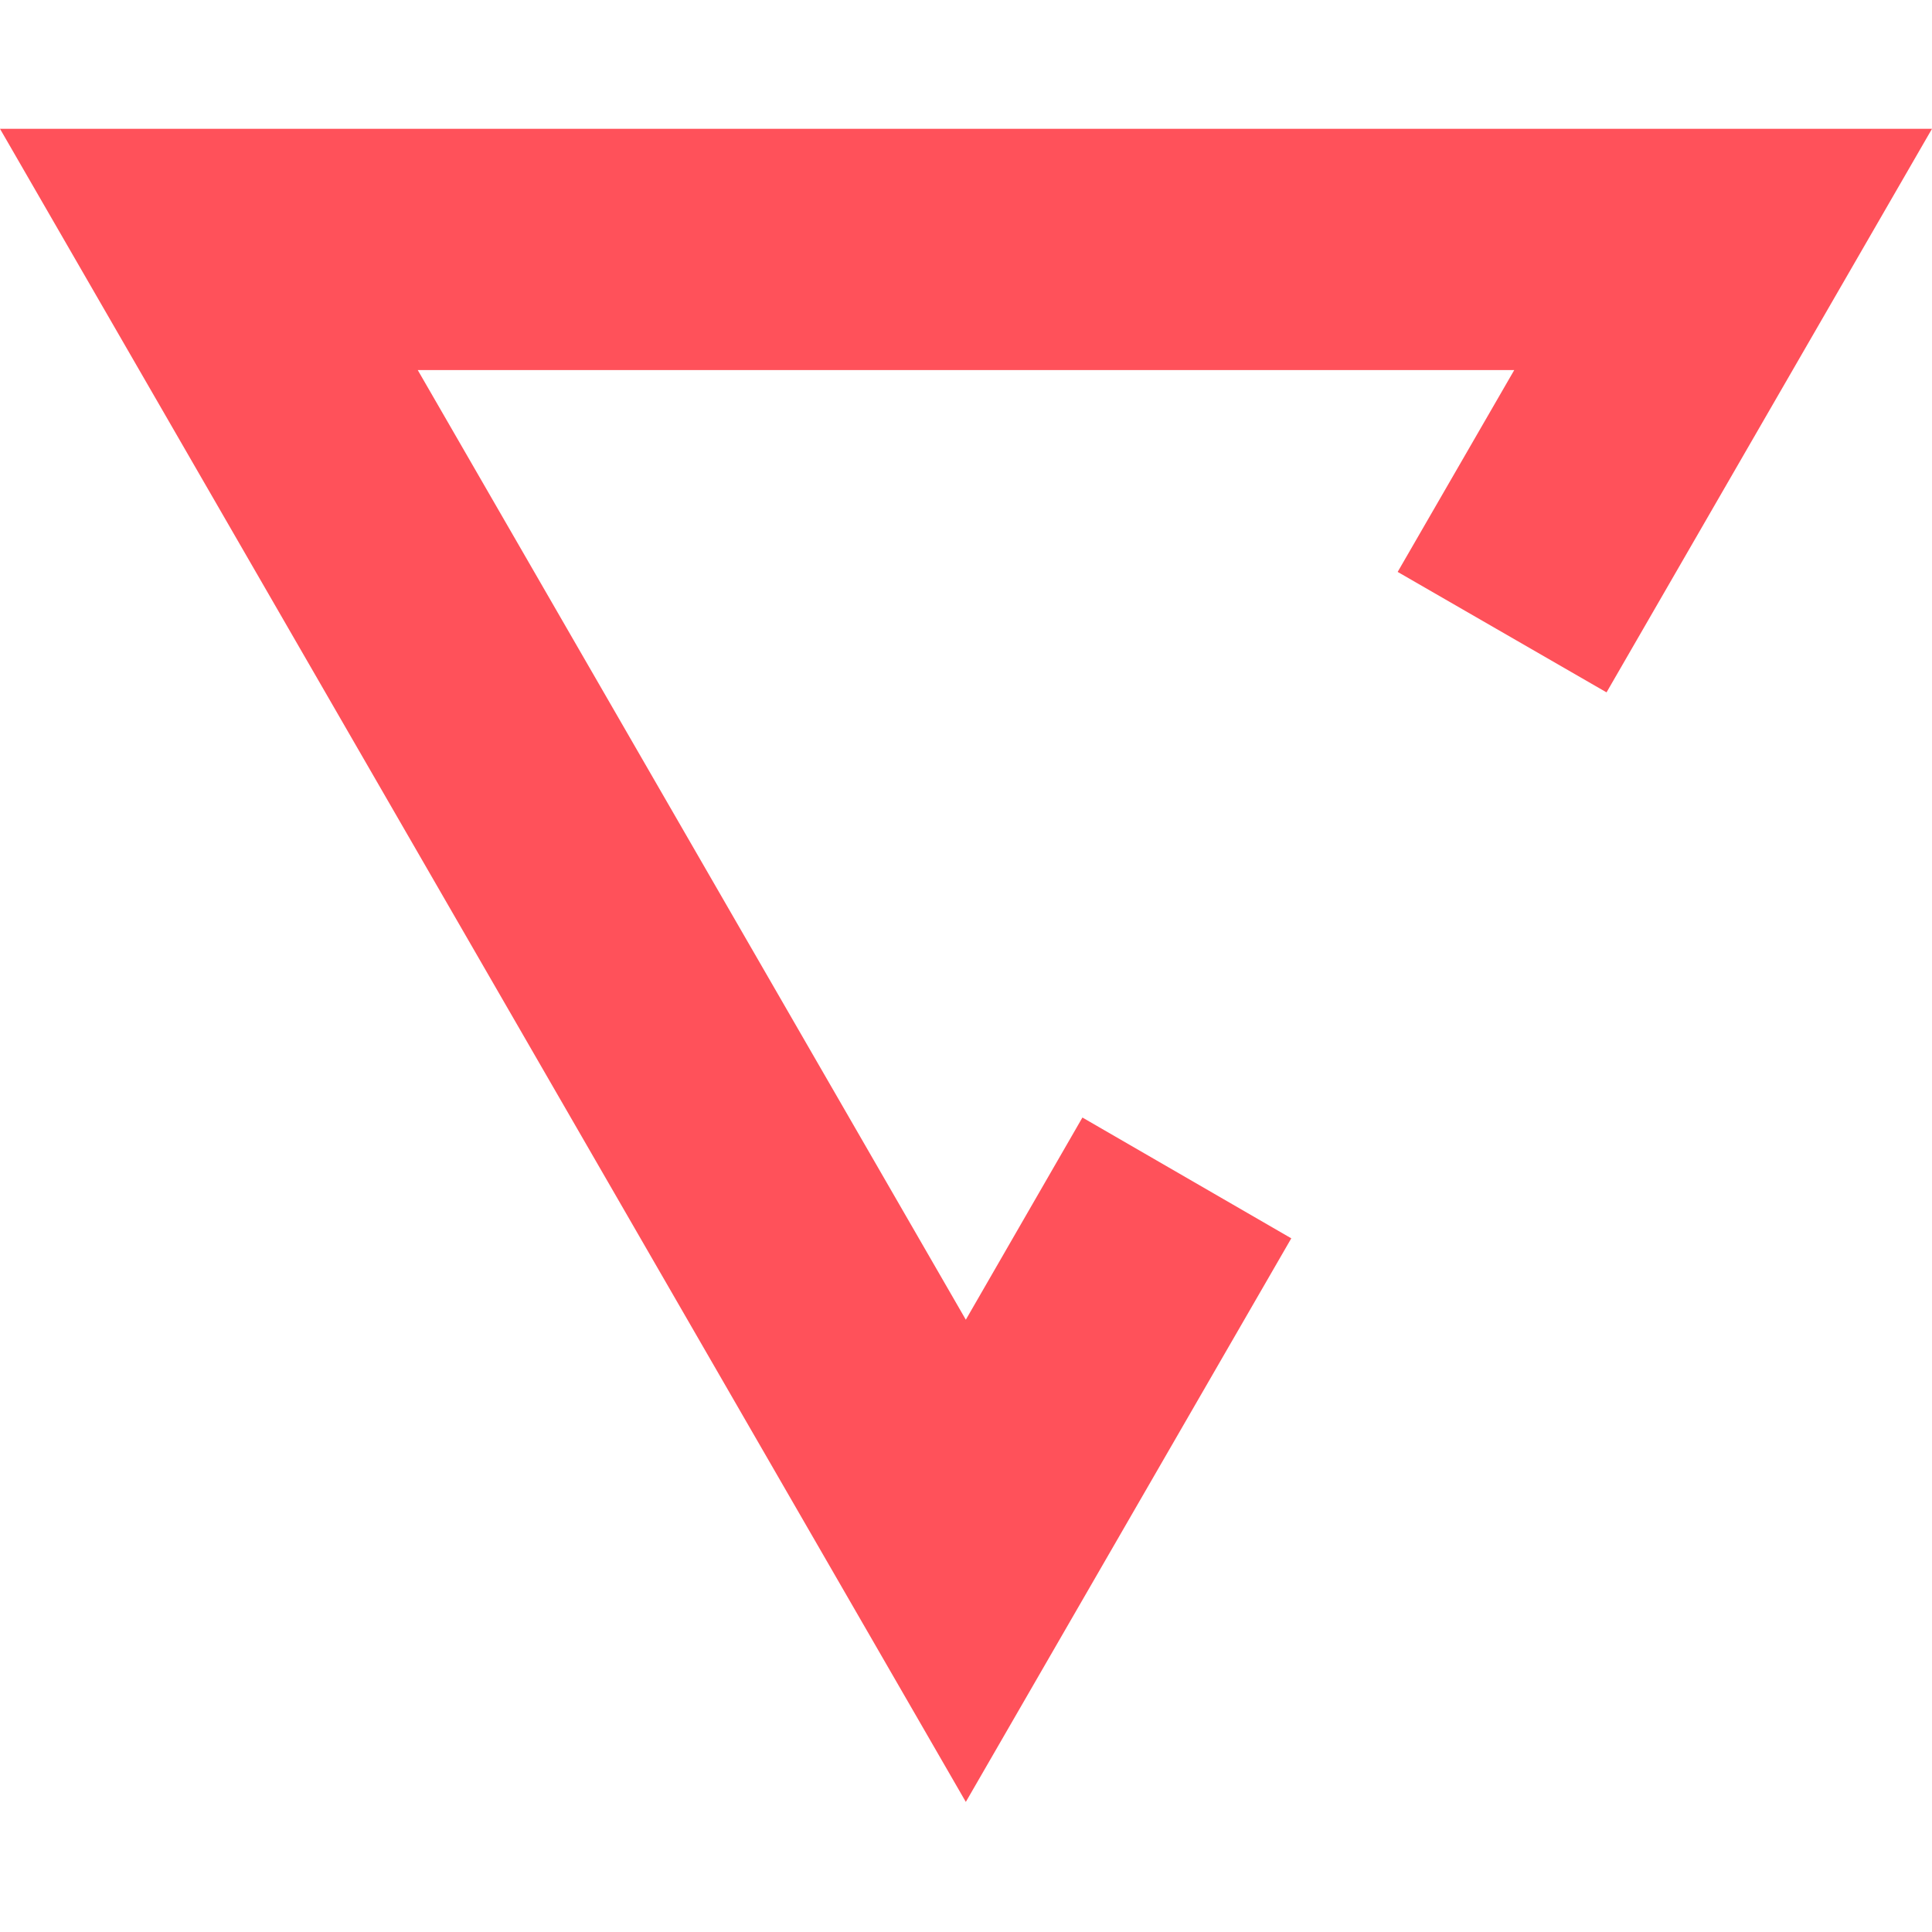 <svg width="100" height="100" viewBox="0 0 100 100" fill="none" xmlns="http://www.w3.org/2000/svg">
<path d="M83.154 35.837L72.343 29.602L78.377 19.155H21.623L49.991 68.308L56.026 57.843L66.837 64.096L49.991 93.267L0 6.667H100L83.154 35.837Z" fill="#FF515A"/>
</svg>
